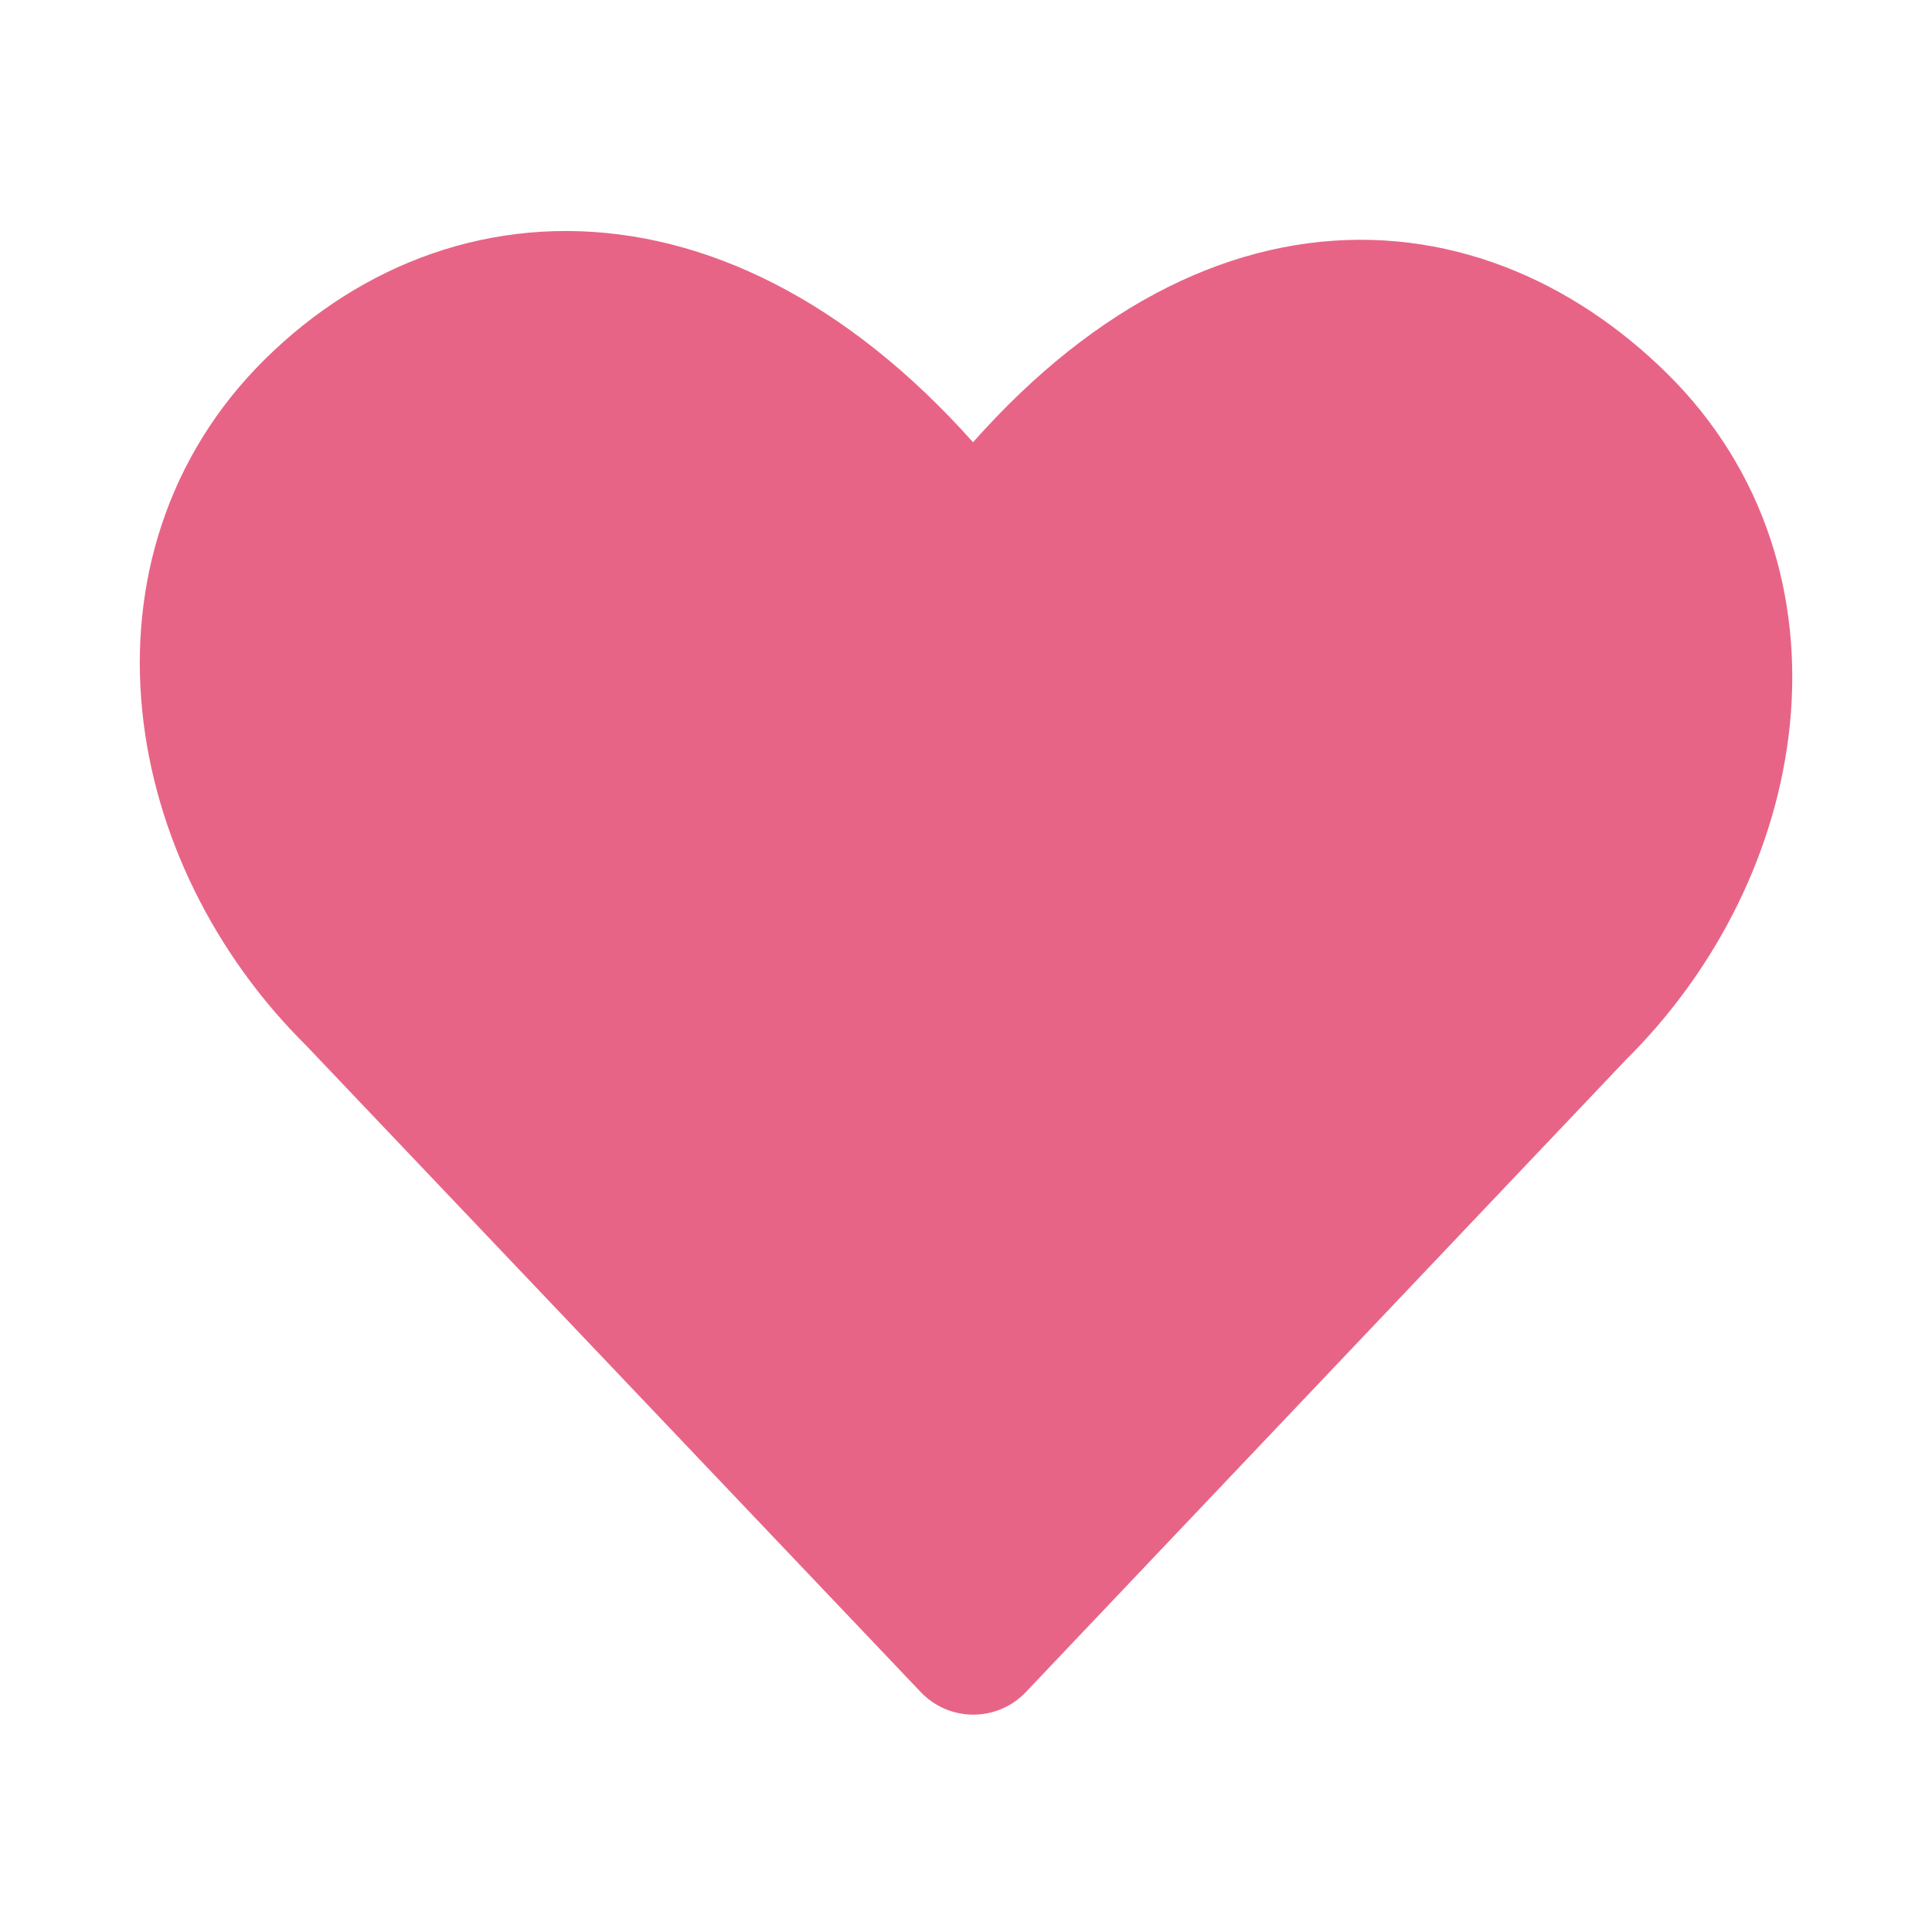 <svg xmlns="http://www.w3.org/2000/svg" width="40" height="40" viewBox="0 0 40 40">
    <path data-name="패스 7744" d="m40.709 54.543-12.737-13.4c-3.391-3.34-4.261-8.756-.87-12.1s8.892-3.34 13.607 3.042c4.668-6.382 9.914-6.086 13.306-2.746s2.521 8.756-.87 12.1z" transform="translate(-20.558 -20.543)" style="fill:#e86487;stroke:#e86487;stroke-linecap:round;stroke-linejoin:round;stroke-width:3px"/>
    <path data-name="사각형 24481" style="fill:none;opacity:.2" d="M0 0h40v40H0z"/>
</svg>
